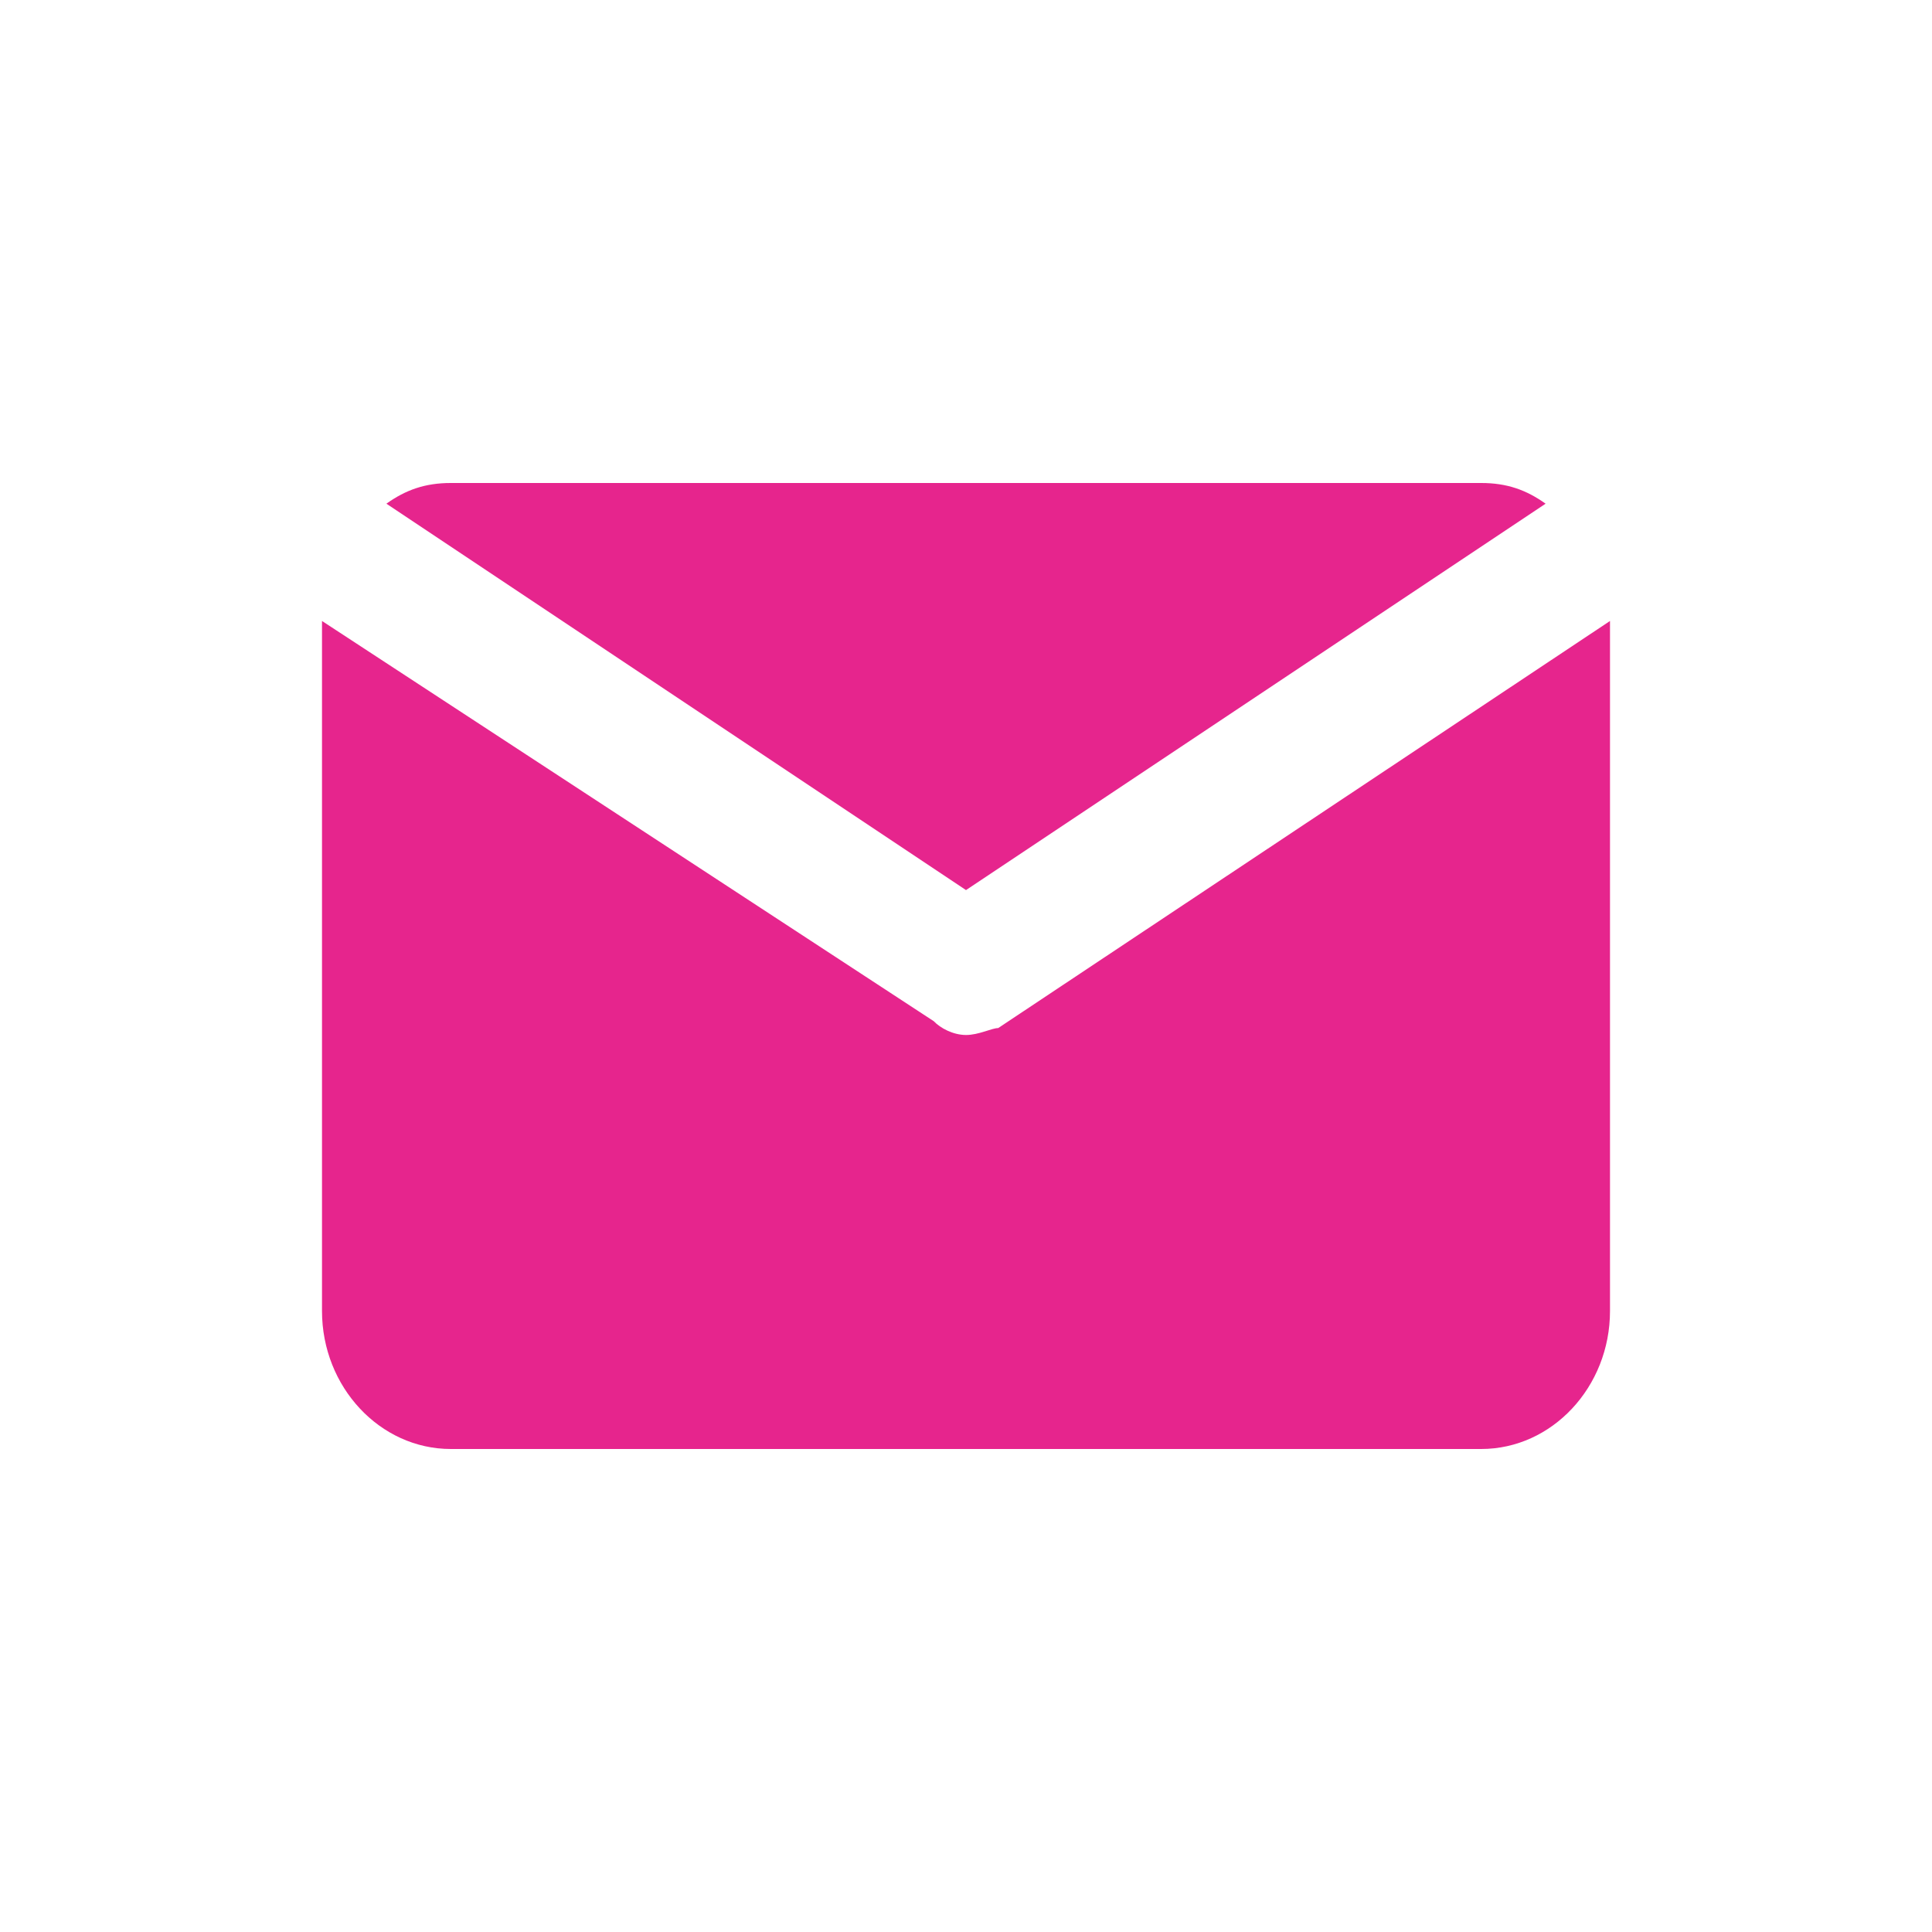 <svg width="24" height="24" viewBox="0 0 24 24" fill="none" xmlns="http://www.w3.org/2000/svg">
<path d="M19.2 6.257C18.96 6.086 18.72 6 18.4 6H5.6C5.28 6 5.04 6.086 4.8 6.257L12 11.057L19.2 6.257Z" fill="#E6258D"/>
<path d="M20 7.714L12.4 12.771C12.32 12.771 12.16 12.857 12 12.857C11.84 12.857 11.68 12.771 11.6 12.686L4 7.714V16.286C4 17.229 4.72 18 5.6 18H18.4C19.28 18 20 17.229 20 16.286V7.714Z" fill="#E6258D"/>
</svg>
